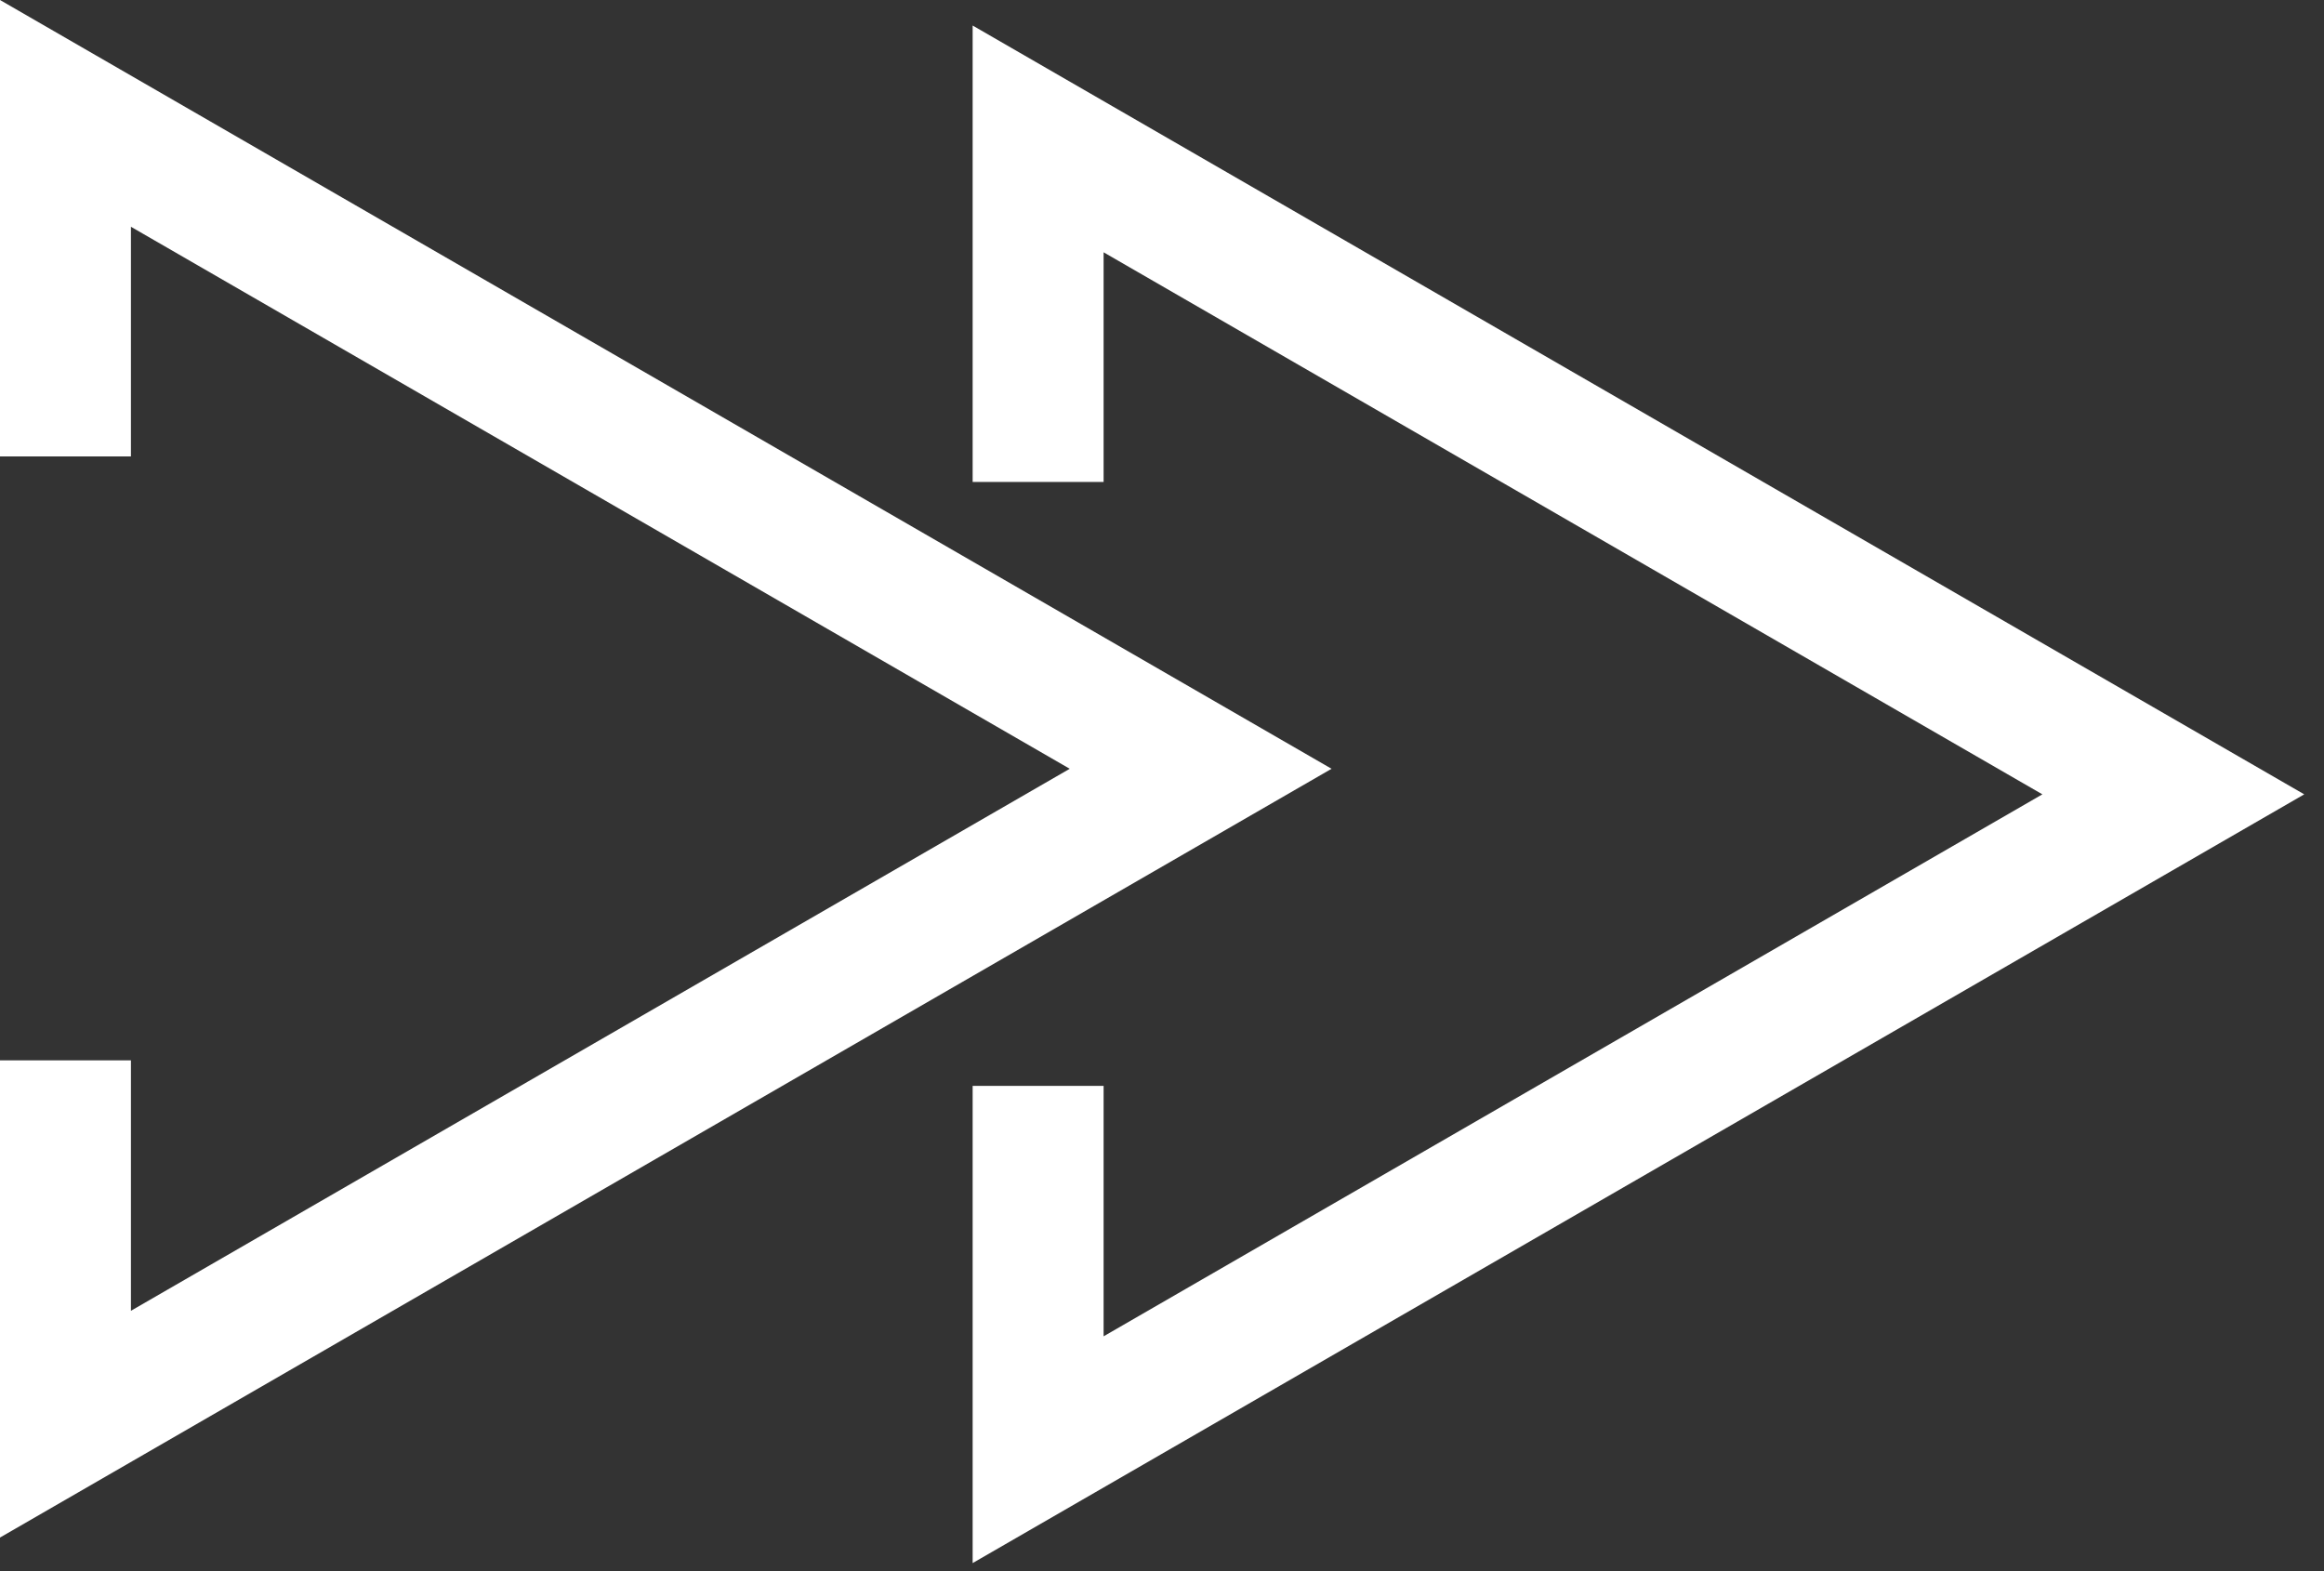 <?xml version="1.0" encoding="UTF-8"?>
<svg width="71px" height="48px" viewBox="0 0 71 48" version="1.1" xmlns="http://www.w3.org/2000/svg" xmlns:xlink="http://www.w3.org/1999/xlink">
    <rect x="0" y="0" width="71" height="48" fill="#333333" stroke="none"/>
    <!-- Generator: Sketch 63.1 (92452) - https://sketch.com -->
    <title>1</title>
    <desc>Created with Sketch.</desc>
    <g id="生源泰-電腦用" stroke="none" stroke-width="1" fill="none" fill-rule="evenodd">
        <g id="1首頁" transform="translate(-411, -3777)" fill="#FFFFFF">
            <g id="品牌理念" transform="translate(129, 3601)">
                <g id="1" transform="translate(282, 176)">
                    <polygon id="Fill-1" points="0 -0 0 13.944 4 13.944 4 6.928 32.681 23.487 4 40.046 4 32.395 0 32.395 0 46.974 40.68 23.487"></polygon>
                    <polygon id="Fill-2" points="29.715 14.724 33.716 14.724 33.716 7.708 62.396 24.268 33.716 40.826 33.716 33.175 29.715 33.175 29.715 47.754 70.396 24.268 29.715 0.78"></polygon>
                </g>
            </g>
        </g>
    </g>
</svg>